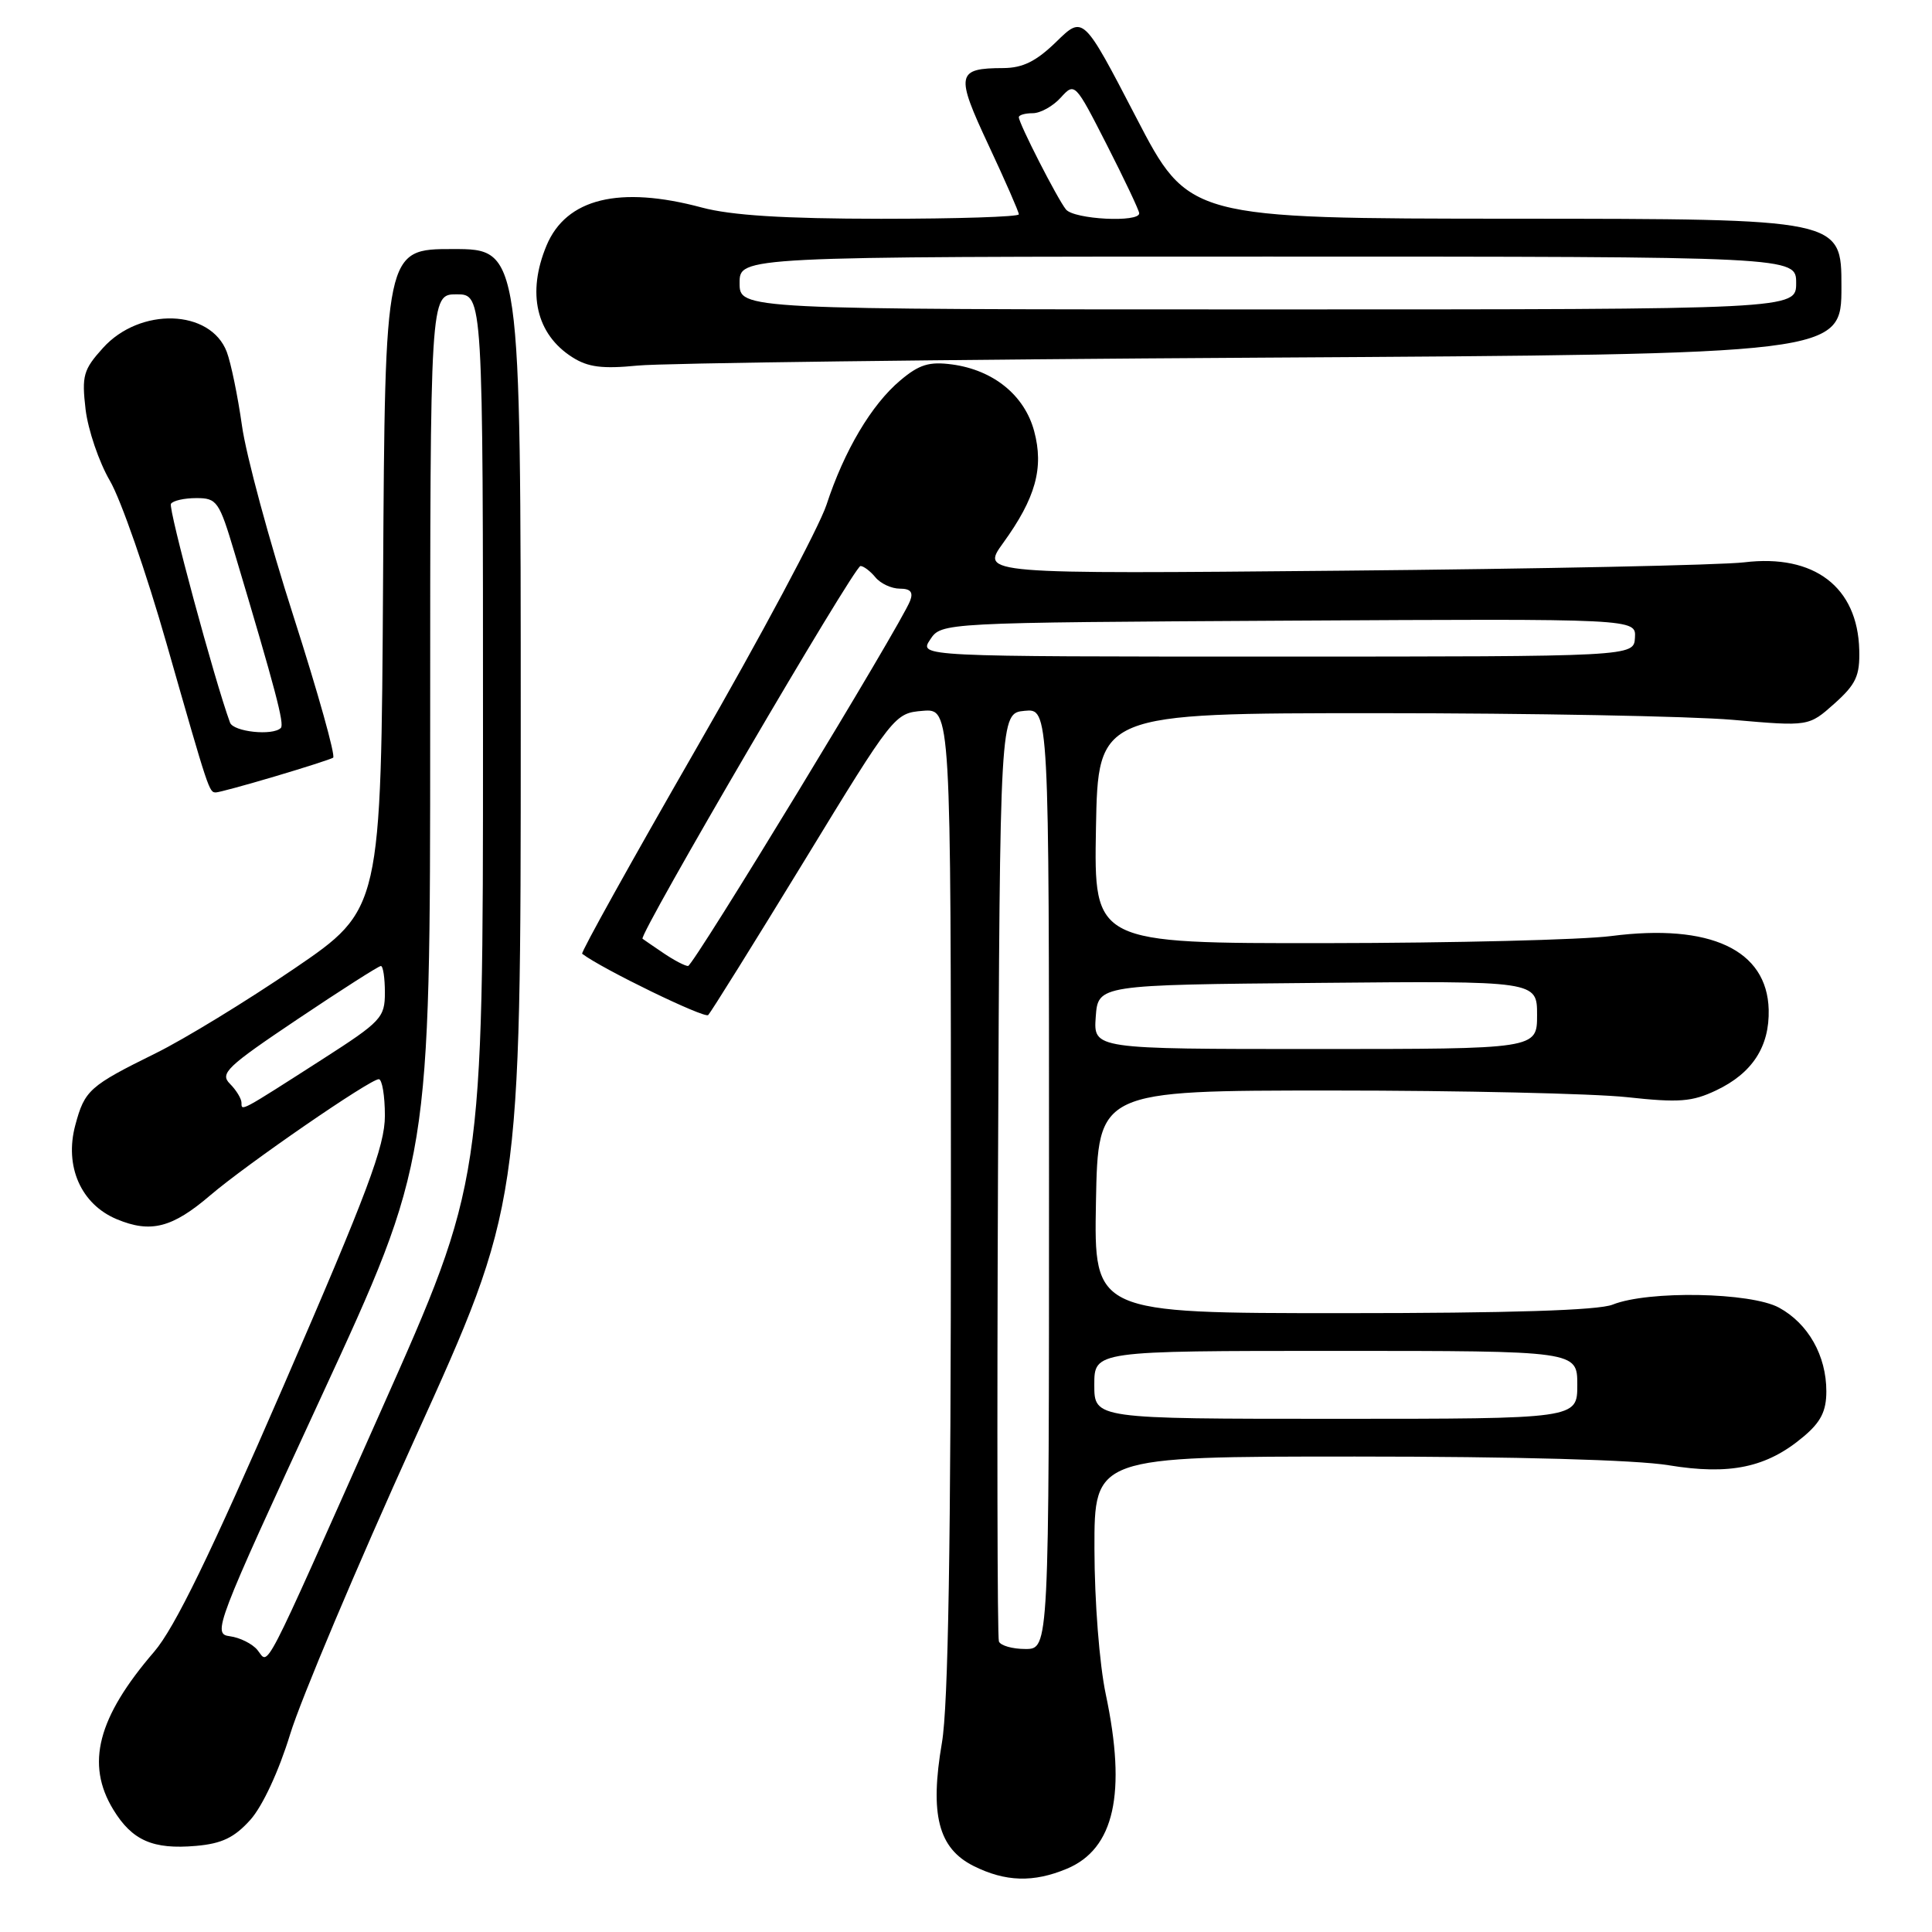 <?xml version="1.0" encoding="UTF-8" standalone="no"?>
<!DOCTYPE svg PUBLIC "-//W3C//DTD SVG 1.1//EN" "http://www.w3.org/Graphics/SVG/1.1/DTD/svg11.dtd" >
<svg xmlns="http://www.w3.org/2000/svg" xmlns:xlink="http://www.w3.org/1999/xlink" version="1.1" viewBox="0 0 256 256">
 <g >
 <path fill="currentColor"
d=" M 141.36 247.62 C 147.66 244.99 149.30 237.64 146.52 224.50 C 145.68 220.53 145.03 212.19 145.02 205.25 C 145.00 193.00 145.00 193.00 179.56 193.00 C 200.91 193.00 216.78 193.44 221.08 194.15 C 229.22 195.49 234.11 194.46 238.95 190.38 C 241.27 188.44 242.00 186.99 242.00 184.36 C 242.00 179.63 239.60 175.38 235.73 173.27 C 231.99 171.23 218.40 170.98 213.68 172.87 C 211.79 173.63 200.06 174.00 177.91 174.00 C 144.95 174.00 144.95 174.00 145.22 159.25 C 145.50 144.50 145.50 144.50 176.50 144.50 C 193.55 144.50 211.13 144.90 215.58 145.38 C 222.47 146.13 224.20 146.00 227.40 144.48 C 232.19 142.21 234.48 138.68 234.36 133.78 C 234.15 125.86 226.61 122.34 213.50 124.03 C 209.65 124.53 192.65 124.95 175.72 124.97 C 144.95 125.00 144.95 125.00 145.22 109.75 C 145.50 94.50 145.50 94.50 182.50 94.50 C 202.85 94.50 224.04 94.90 229.59 95.38 C 239.67 96.26 239.67 96.26 243.07 93.23 C 245.94 90.66 246.45 89.55 246.36 86.12 C 246.15 77.78 240.39 73.39 231.13 74.51 C 228.04 74.88 204.00 75.38 177.72 75.62 C 129.95 76.06 129.95 76.06 132.92 71.95 C 137.23 66.00 138.34 61.99 137.03 57.12 C 135.75 52.37 131.63 49.03 126.15 48.29 C 123.12 47.89 121.80 48.29 119.29 50.41 C 115.47 53.62 111.86 59.72 109.51 66.90 C 108.53 69.87 100.77 84.41 92.25 99.20 C 83.74 114.00 76.93 126.23 77.14 126.38 C 79.78 128.39 93.35 134.98 93.84 134.50 C 94.20 134.13 99.90 124.99 106.51 114.17 C 118.42 94.64 118.54 94.50 122.26 94.19 C 126.00 93.88 126.00 93.88 126.00 158.92 C 126.00 204.72 125.65 226.02 124.81 230.92 C 123.18 240.43 124.33 244.91 129.00 247.25 C 133.22 249.36 136.94 249.47 141.36 247.62 Z  M 33.18 241.13 C 34.80 239.31 36.95 234.68 38.45 229.78 C 39.84 225.23 47.28 207.59 54.99 190.59 C 69.00 159.69 69.00 159.69 69.00 96.34 C 69.00 33.00 69.00 33.00 60.01 33.00 C 51.02 33.00 51.02 33.00 50.76 76.75 C 50.50 120.50 50.50 120.50 39.00 128.34 C 32.67 132.65 24.41 137.70 20.63 139.56 C 11.84 143.90 11.22 144.45 9.98 149.08 C 8.51 154.54 10.73 159.57 15.47 161.55 C 19.97 163.43 22.83 162.70 27.89 158.36 C 32.69 154.26 49.02 143.00 50.19 143.00 C 50.63 143.00 51.00 145.18 51.00 147.84 C 51.00 151.86 48.70 157.98 37.59 183.59 C 27.86 206.02 23.15 215.69 20.43 218.86 C 12.93 227.57 11.33 233.74 15.01 239.78 C 17.51 243.88 20.26 245.09 25.97 244.59 C 29.41 244.29 31.06 243.49 33.18 241.13 Z  M 36.39 102.89 C 40.30 101.73 43.79 100.61 44.14 100.40 C 44.49 100.19 42.14 91.80 38.92 81.76 C 35.69 71.72 32.60 60.30 32.06 56.39 C 31.51 52.49 30.60 48.09 30.05 46.63 C 27.89 40.95 18.54 40.66 13.63 46.12 C 11.04 48.99 10.82 49.79 11.34 54.25 C 11.67 56.98 13.12 61.23 14.56 63.70 C 16.01 66.17 19.40 75.91 22.09 85.35 C 27.69 104.95 27.71 105.00 28.61 105.00 C 28.98 105.00 32.48 104.05 36.39 102.89 Z  M 167.25 47.39 C 244.00 46.93 244.00 46.93 244.00 37.96 C 244.00 29.00 244.00 29.00 200.75 28.98 C 157.50 28.96 157.50 28.96 150.52 15.51 C 143.53 2.05 143.53 2.05 139.97 5.53 C 137.31 8.12 135.54 9.00 132.96 9.02 C 126.73 9.04 126.58 9.82 130.98 19.22 C 133.19 23.94 135.00 28.07 135.00 28.40 C 135.00 28.73 126.79 28.99 116.75 28.99 C 103.84 28.98 96.89 28.54 93.00 27.50 C 82.08 24.57 75.03 26.29 72.42 32.53 C 69.79 38.82 71.05 44.29 75.83 47.33 C 77.91 48.66 79.81 48.90 84.50 48.44 C 87.80 48.11 125.04 47.64 167.25 47.39 Z  M 132.36 217.50 C 132.15 216.95 132.10 189.05 132.24 155.50 C 132.50 94.50 132.50 94.50 135.75 94.19 C 139.00 93.87 139.00 93.87 139.00 156.19 C 139.00 218.50 139.00 218.50 135.87 218.50 C 134.15 218.50 132.57 218.05 132.36 217.50 Z  M 145.00 183.50 C 145.00 179.00 145.00 179.00 177.00 179.00 C 209.00 179.00 209.00 179.00 209.00 183.50 C 209.00 188.00 209.00 188.00 177.00 188.00 C 145.00 188.00 145.00 188.00 145.00 183.50 Z  M 145.19 134.75 C 145.50 130.50 145.50 130.50 174.58 130.24 C 203.67 129.97 203.67 129.97 203.67 134.49 C 203.67 139.00 203.67 139.00 174.28 139.00 C 144.89 139.00 144.89 139.00 145.19 134.75 Z  M 87.97 126.33 C 86.61 125.41 85.34 124.54 85.14 124.39 C 84.57 123.95 113.19 75.00 114.02 75.00 C 114.42 75.00 115.32 75.67 116.00 76.50 C 116.68 77.33 118.14 78.00 119.23 78.00 C 120.65 78.00 121.04 78.46 120.59 79.62 C 119.38 82.78 91.87 128.00 91.17 128.00 C 90.77 128.00 89.33 127.25 87.97 126.33 Z  M 123.25 84.75 C 124.74 82.50 124.74 82.50 170.77 82.24 C 216.79 81.98 216.79 81.98 216.64 84.49 C 216.50 87.00 216.50 87.00 169.13 87.00 C 121.76 87.00 121.76 87.00 123.25 84.75 Z  M 34.10 218.62 C 33.42 217.80 31.77 216.98 30.45 216.81 C 28.13 216.51 28.52 215.49 42.53 185.16 C 57.00 153.83 57.00 153.83 57.00 96.41 C 57.00 39.00 57.00 39.00 60.50 39.00 C 64.00 39.00 64.00 39.00 64.00 97.78 C 64.00 156.56 64.00 156.56 50.54 186.80 C 34.36 223.14 35.70 220.55 34.10 218.62 Z  M 32.00 146.13 C 32.00 145.59 31.31 144.45 30.47 143.61 C 29.10 142.24 30.02 141.36 39.44 135.04 C 45.21 131.17 50.17 128.00 50.47 128.00 C 50.76 128.00 51.00 129.59 51.00 131.52 C 51.00 134.84 50.52 135.35 42.75 140.34 C 31.76 147.39 32.00 147.26 32.00 146.13 Z  M 30.48 95.75 C 28.45 90.24 22.27 67.37 22.65 66.76 C 22.91 66.34 24.42 66.00 26.02 66.00 C 28.75 66.00 29.04 66.42 31.08 73.25 C 36.52 91.44 37.71 95.96 37.21 96.46 C 36.14 97.53 30.93 96.97 30.48 95.75 Z  M 98.00 37.50 C 98.00 34.00 98.00 34.00 168.00 34.00 C 238.00 34.00 238.00 34.00 238.00 37.50 C 238.00 41.00 238.00 41.00 168.00 41.00 C 98.00 41.00 98.00 41.00 98.00 37.50 Z  M 141.24 27.75 C 140.10 26.33 135.00 16.35 135.00 15.53 C 135.00 15.24 135.83 15.00 136.85 15.00 C 137.86 15.00 139.53 14.07 140.55 12.94 C 142.41 10.89 142.45 10.94 146.66 19.19 C 148.99 23.76 150.92 27.84 150.95 28.25 C 151.04 29.52 142.31 29.08 141.24 27.75 Z "/>
</g>
</svg>